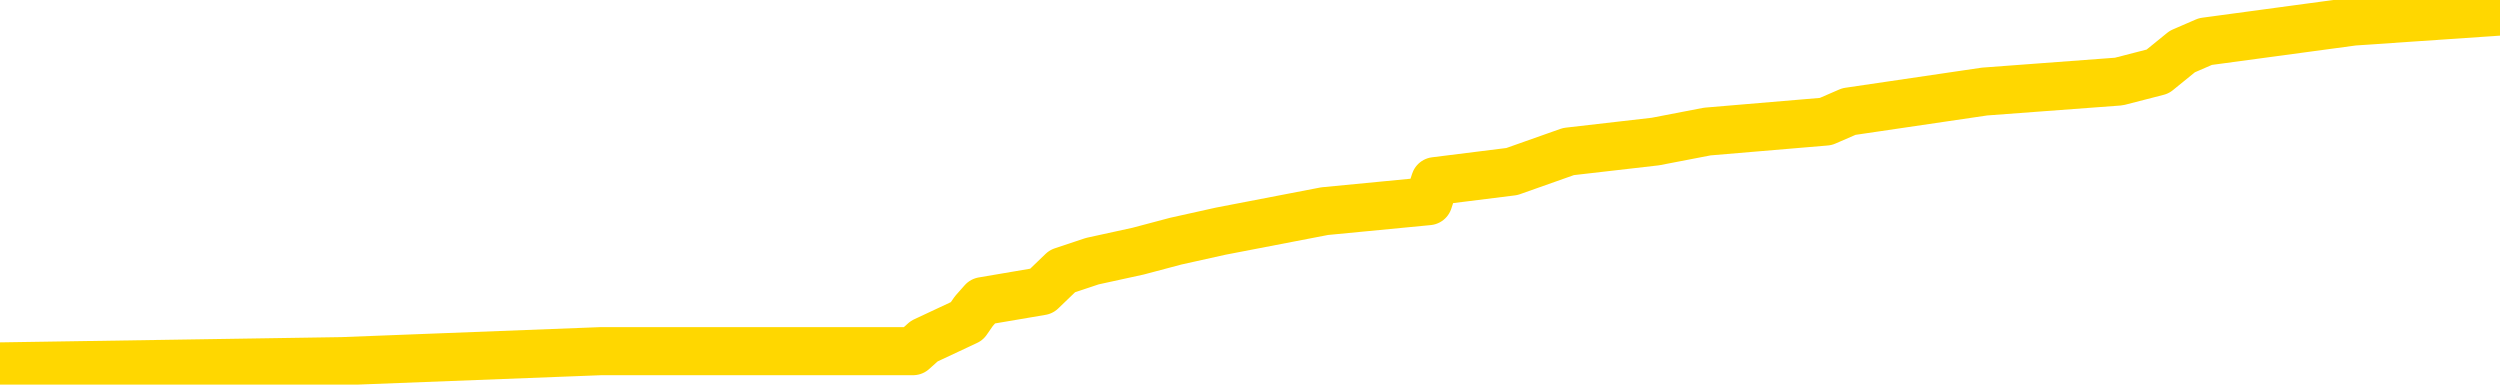 <svg xmlns="http://www.w3.org/2000/svg" version="1.1" viewBox="0 0 6500 1000">
	<path fill="none" stroke="gold" stroke-width="125" stroke-linecap="round" stroke-linejoin="round" d="M0 11214  L-128183 11214 L-127999 11188 L-127508 11136 L-127215 11110 L-126903 11058 L-126669 11032 L-126616 10980 L-126556 10928 L-126403 10902 L-126363 10850 L-126230 10824 L-125938 10798 L-125397 10798 L-124787 10772 L-124739 10772 L-124099 10747 L-124065 10747 L-123540 10747 L-123407 10721 L-123017 10669 L-122689 10617 L-122572 10565 L-122360 10513 L-121643 10513 L-121073 10487 L-120966 10487 L-120792 10461 L-120570 10409 L-120169 10383 L-120143 10331 L-119215 10279 L-119128 10228 L-119045 10176 L-118975 10124 L-118678 10098 L-118526 10046 L-116636 10072 L-116535 10072 L-116273 10072 L-115979 10098 L-115838 10046 L-115589 10046 L-115553 10020 L-115395 9994 L-114931 9942 L-114678 9916 L-114466 9864 L-114215 9838 L-113866 9812 L-112939 9761 L-112845 9709 L-112434 9683 L-111263 9631 L-110074 9605 L-109982 9553 L-109955 9501 L-109689 9449 L-109390 9397 L-109261 9345 L-109223 9293 L-108409 9293 L-108025 9319 L-106964 9345 L-106903 9345 L-106638 9864 L-106167 10357 L-105974 10850 L-105711 11343 L-105374 11317 L-105238 11291 L-104783 11265 L-104039 11240 L-104022 11214 L-103857 11162 L-103788 11162 L-103272 11136 L-102244 11136 L-102047 11110 L-101559 11084 L-101197 11058 L-100788 11058 L-100403 11084 L-98699 11084 L-98601 11084 L-98529 11084 L-98468 11084 L-98284 11058 L-97947 11058 L-97307 11032 L-97230 11006 L-97168 11006 L-96982 10980 L-96902 10980 L-96725 10954 L-96706 10928 L-96476 10928 L-96088 10902 L-95199 10902 L-95160 10876 L-95072 10850 L-95044 10798 L-94036 10772 L-93887 10721 L-93862 10695 L-93729 10669 L-93690 10643 L-92431 10617 L-92374 10617 L-91834 10591 L-91781 10591 L-91735 10591 L-91340 10565 L-91200 10539 L-91000 10513 L-90853 10513 L-90689 10513 L-90412 10539 L-90053 10539 L-89501 10513 L-88856 10487 L-88597 10435 L-88444 10409 L-88043 10383 L-88002 10357 L-87882 10331 L-87820 10357 L-87806 10357 L-87712 10357 L-87419 10331 L-87268 10228 L-86937 10176 L-86860 10124 L-86784 10098 L-86557 10020 L-86491 9968 L-86263 9916 L-86211 9864 L-86046 9838 L-85040 9812 L-84857 9786 L-84306 9761 L-83913 9709 L-83515 9683 L-82665 9631 L-82587 9605 L-82008 9579 L-81566 9579 L-81326 9553 L-81168 9553 L-80768 9501 L-80747 9501 L-80302 9475 L-79897 9449 L-79761 9397 L-79586 9345 L-79449 9293 L-79199 9242 L-78199 9216 L-78117 9190 L-77981 9164 L-77943 9138 L-77053 9112 L-76837 9086 L-76394 9060 L-76277 9034 L-76220 9008 L-75544 9008 L-75443 8982 L-75414 8982 L-74073 8956 L-73667 8930 L-73627 8904 L-72699 8878 L-72601 8852 L-72468 8826 L-72064 8800 L-72038 8775 L-71945 8749 L-71728 8723 L-71317 8671 L-70163 8619 L-69872 8567 L-69843 8515 L-69235 8489 L-68985 8437 L-68965 8411 L-68036 8385 L-67985 8333 L-67862 8307 L-67845 8256 L-67689 8230 L-67513 8178 L-67377 8152 L-67320 8126 L-67212 8100 L-67127 8074 L-66894 8048 L-66819 8022 L-66511 7996 L-66393 7970 L-66223 7944 L-66132 7918 L-66029 7918 L-66006 7892 L-65929 7892 L-65831 7840 L-65464 7814 L-65359 7789 L-64856 7763 L-64404 7737 L-64366 7711 L-64342 7685 L-64301 7659 L-64172 7633 L-64072 7607 L-63630 7581 L-63348 7555 L-62755 7529 L-62625 7503 L-62351 7451 L-62198 7425 L-62045 7399 L-61960 7347 L-61882 7322 L-61696 7296 L-61645 7296 L-61618 7270 L-61538 7244 L-61515 7218 L-61232 7166 L-60628 7114 L-59632 7088 L-59335 7062 L-58601 7036 L-58356 7010 L-58266 6984 L-57689 6958 L-56991 6932 L-56238 6906 L-55920 6880 L-55537 6829 L-55460 6803 L-54825 6777 L-54640 6751 L-54552 6751 L-54423 6751 L-54110 6725 L-54060 6699 L-53918 6673 L-53897 6647 L-52929 6621 L-52384 6595 L-51905 6595 L-51844 6595 L-51521 6595 L-51499 6569 L-51437 6569 L-51227 6543 L-51150 6517 L-51095 6491 L-51073 6465 L-51033 6439 L-51018 6413 L-50261 6387 L-50244 6361 L-49445 6336 L-49292 6310 L-48387 6284 L-47881 6258 L-47651 6206 L-47610 6206 L-47495 6180 L-47318 6154 L-46564 6180 L-46429 6154 L-46265 6128 L-45947 6102 L-45771 6050 L-44749 5998 L-44726 5946 L-44474 5920 L-44261 5868 L-43627 5843 L-43390 5791 L-43357 5739 L-43179 5687 L-43099 5635 L-43009 5609 L-42944 5557 L-42504 5505 L-42481 5479 L-41940 5453 L-41684 5427 L-41189 5401 L-40312 5375 L-40275 5350 L-40222 5324 L-40181 5298 L-40064 5272 L-39788 5246 L-39580 5194 L-39383 5142 L-39360 5090 L-39310 5038 L-39271 5012 L-39193 4986 L-38595 4934 L-38535 4908 L-38432 4882 L-38277 4857 L-37645 4831 L-36965 4805 L-36662 4753 L-36315 4727 L-36118 4701 L-36069 4649 L-35749 4623 L-35121 4597 L-34975 4571 L-34938 4545 L-34881 4519 L-34804 4467 L-34563 4467 L-34474 4441 L-34380 4415 L-34086 4389 L-33952 4364 L-33892 4338 L-33855 4286 L-33583 4286 L-32577 4260 L-32401 4234 L-32351 4234 L-32058 4208 L-31866 4156 L-31532 4130 L-31026 4104 L-30464 4052 L-30449 4000 L-30432 3974 L-30332 3922 L-30217 3871 L-30178 3819 L-30140 3793 L-30075 3793 L-30047 3767 L-29908 3793 L-29615 3793 L-29565 3793 L-29460 3793 L-29195 3767 L-28730 3741 L-28586 3741 L-28531 3689 L-28474 3663 L-28283 3637 L-27918 3611 L-27703 3611 L-27509 3611 L-27451 3611 L-27392 3559 L-27238 3533 L-26968 3507 L-26539 3637 L-26523 3637 L-26446 3611 L-26382 3585 L-26252 3403 L-26229 3378 L-25945 3352 L-25897 3326 L-25843 3300 L-25380 3274 L-25341 3274 L-25301 3248 L-25110 3222 L-24630 3196 L-24143 3170 L-24126 3144 L-24088 3118 L-23832 3092 L-23755 3040 L-23525 3014 L-23509 2962 L-23214 2911 L-22772 2885 L-22325 2859 L-21820 2833 L-21667 2807 L-21380 2781 L-21340 2729 L-21009 2703 L-20787 2677 L-20270 2625 L-20194 2599 L-19946 2547 L-19752 2495 L-19692 2469 L-18916 2443 L-18842 2443 L-18611 2418 L-18594 2418 L-18532 2392 L-18337 2366 L-17873 2366 L-17849 2340 L-17720 2340 L-16419 2340 L-16402 2340 L-16325 2314 L-16232 2314 L-16014 2314 L-15862 2288 L-15684 2314 L-15630 2340 L-15343 2366 L-15303 2366 L-14933 2366 L-14493 2366 L-14310 2366 L-13989 2340 L-13694 2340 L-13248 2288 L-13176 2262 L-12714 2210 L-12276 2184 L-12094 2158 L-10640 2106 L-10508 2080 L-10051 2028 L-9825 2002 L-9438 1950 L-8922 1899 L-7968 1847 L-7174 1795 L-6499 1769 L-6074 1717 L-5762 1691 L-5532 1613 L-4849 1535 L-4836 1457 L-4626 1354 L-4604 1328 L-4430 1276 L-3480 1250 L-3212 1198 L-2396 1172 L-2086 1120 L-2048 1094 L-1991 1042 L-1374 1016 L-736 964 L889 939 L1563 913 L2205 913 L2282 913 L2339 913 L2374 913 L2403 887 L2514 835 L2532 809 L2555 783 L2708 757 L2762 705 L2840 679 L2959 653 L3057 627 L3174 601 L3444 549 L3714 523 L3731 471 L3931 446 L4078 394 L4304 368 L4439 342 L4747 316 L4807 290 L5160 238 L5509 212 L5610 186 L5674 134 L5734 108 L6119 56 L6500 30" />
</svg>
